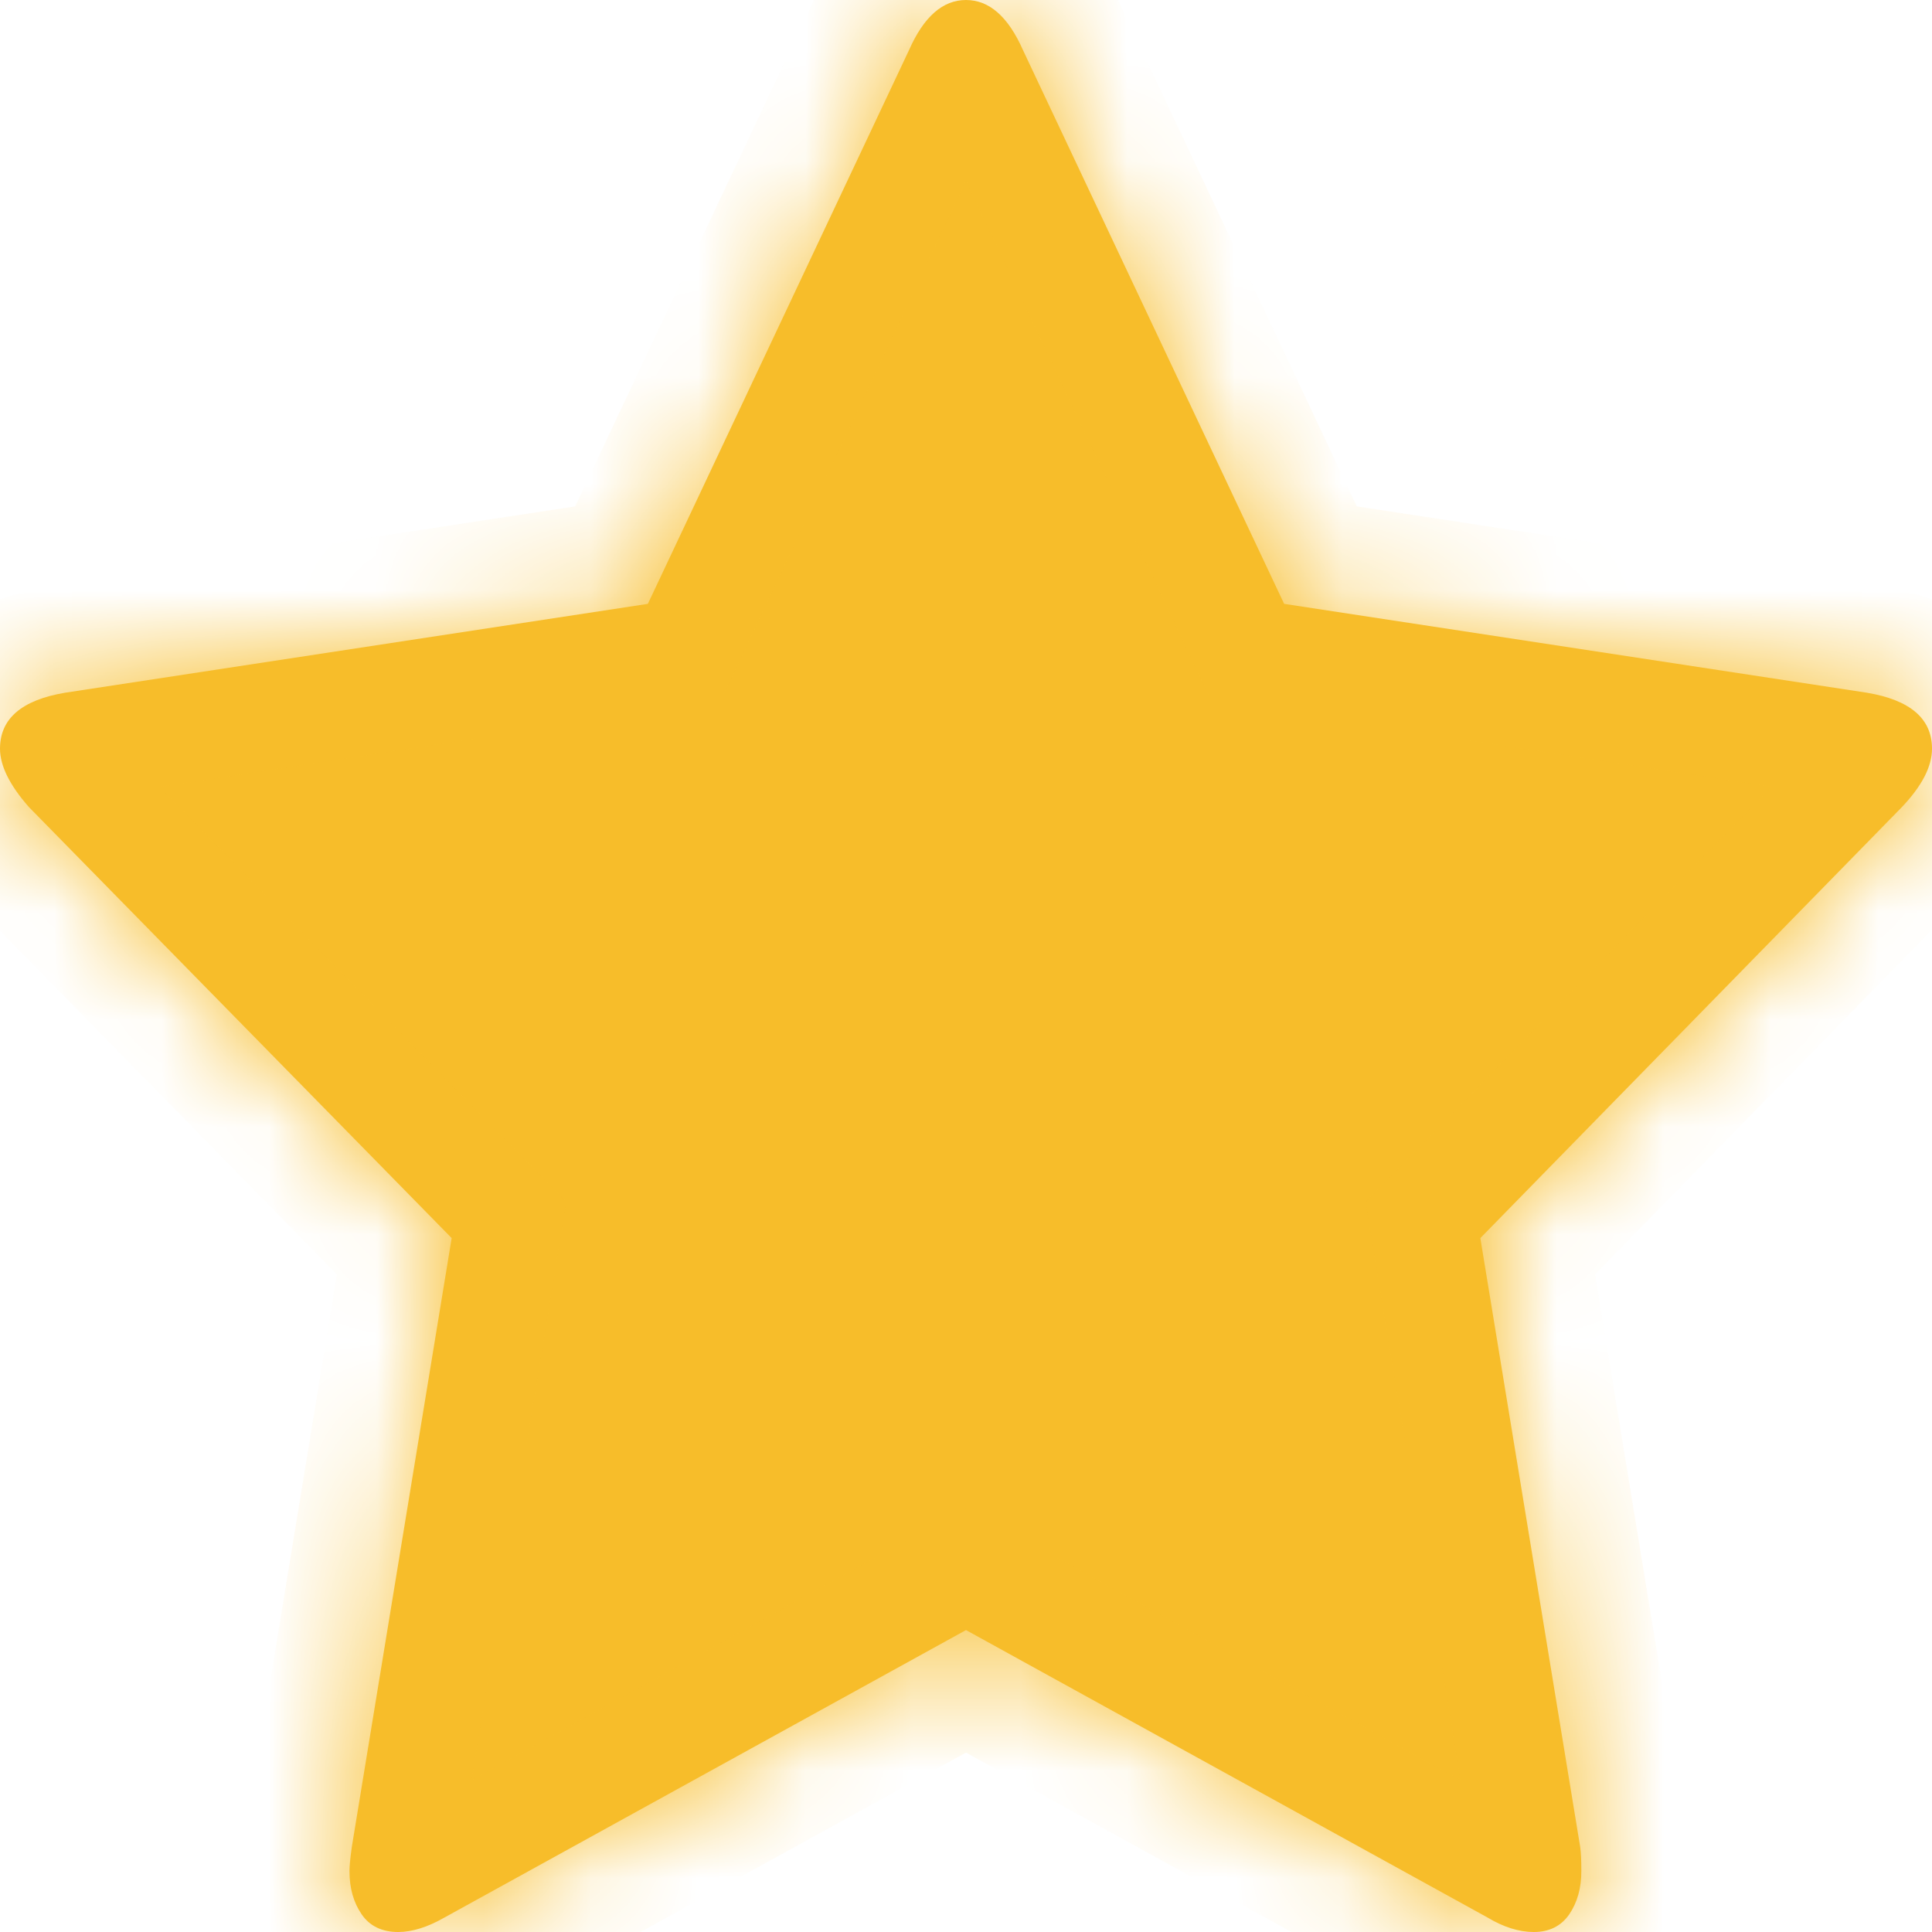 ﻿<?xml version="1.0" encoding="utf-8"?>
<svg version="1.1" xmlns:xlink="http://www.w3.org/1999/xlink" width="18px" height="18px" xmlns="http://www.w3.org/2000/svg">
  <defs>
    <mask fill="white" id="clip103">
      <path d="M 17.394 6.454  C 17.798 6.522  18 6.696  18 6.975  C 18 7.142  17.906 7.323  17.719 7.52  L 13.792 11.535  L 14.722 17.206  C 14.73 17.259  14.733 17.335  14.733 17.433  C 14.733 17.592  14.695 17.726  14.62 17.836  C 14.544 17.945  14.434 18  14.29 18  C 14.153 18  14.008 17.955  13.857 17.864  L 9 15.187  L 4.143 17.864  C 3.984 17.955  3.84 18  3.71 18  C 3.559 18  3.445 17.945  3.37 17.836  C 3.294 17.726  3.256 17.592  3.256 17.433  C 3.256 17.388  3.263 17.312  3.278 17.206  L 4.208 11.535  L 0.27 7.52  C 0.09 7.316  0 7.134  0 6.975  C 0 6.696  0.202 6.522  0.606 6.454  L 6.036 5.626  L 8.47 0.465  C 8.607 0.155  8.784 0  9 0  C 9.216 0  9.393 0.155  9.53 0.465  L 11.964 5.626  L 17.394 6.454  Z " fill-rule="evenodd" />
    </mask>
  </defs>
  <g>
    <path d="M 17.394 6.454  C 17.798 6.522  18 6.696  18 6.975  C 18 7.142  17.906 7.323  17.719 7.52  L 13.792 11.535  L 14.722 17.206  C 14.73 17.259  14.733 17.335  14.733 17.433  C 14.733 17.592  14.695 17.726  14.62 17.836  C 14.544 17.945  14.434 18  14.29 18  C 14.153 18  14.008 17.955  13.857 17.864  L 9 15.187  L 4.143 17.864  C 3.984 17.955  3.84 18  3.71 18  C 3.559 18  3.445 17.945  3.37 17.836  C 3.294 17.726  3.256 17.592  3.256 17.433  C 3.256 17.388  3.263 17.312  3.278 17.206  L 4.208 11.535  L 0.27 7.52  C 0.09 7.316  0 7.134  0 6.975  C 0 6.696  0.202 6.522  0.606 6.454  L 6.036 5.626  L 8.47 0.465  C 8.607 0.155  8.784 0  9 0  C 9.216 0  9.393 0.155  9.53 0.465  L 11.964 5.626  L 17.394 6.454  Z " fill-rule="nonzero" fill="#f7bd2a" stroke="none" />
    <path d="M 17.394 6.454  C 17.798 6.522  18 6.696  18 6.975  C 18 7.142  17.906 7.323  17.719 7.52  L 13.792 11.535  L 14.722 17.206  C 14.73 17.259  14.733 17.335  14.733 17.433  C 14.733 17.592  14.695 17.726  14.62 17.836  C 14.544 17.945  14.434 18  14.29 18  C 14.153 18  14.008 17.955  13.857 17.864  L 9 15.187  L 4.143 17.864  C 3.984 17.955  3.84 18  3.71 18  C 3.559 18  3.445 17.945  3.37 17.836  C 3.294 17.726  3.256 17.592  3.256 17.433  C 3.256 17.388  3.263 17.312  3.278 17.206  L 4.208 11.535  L 0.27 7.52  C 0.09 7.316  0 7.134  0 6.975  C 0 6.696  0.202 6.522  0.606 6.454  L 6.036 5.626  L 8.47 0.465  C 8.607 0.155  8.784 0  9 0  C 9.216 0  9.393 0.155  9.53 0.465  L 11.964 5.626  L 17.394 6.454  Z " stroke-width="2" stroke="#f7bd2a" fill="none" mask="url(#clip103)" />
  </g>
</svg>